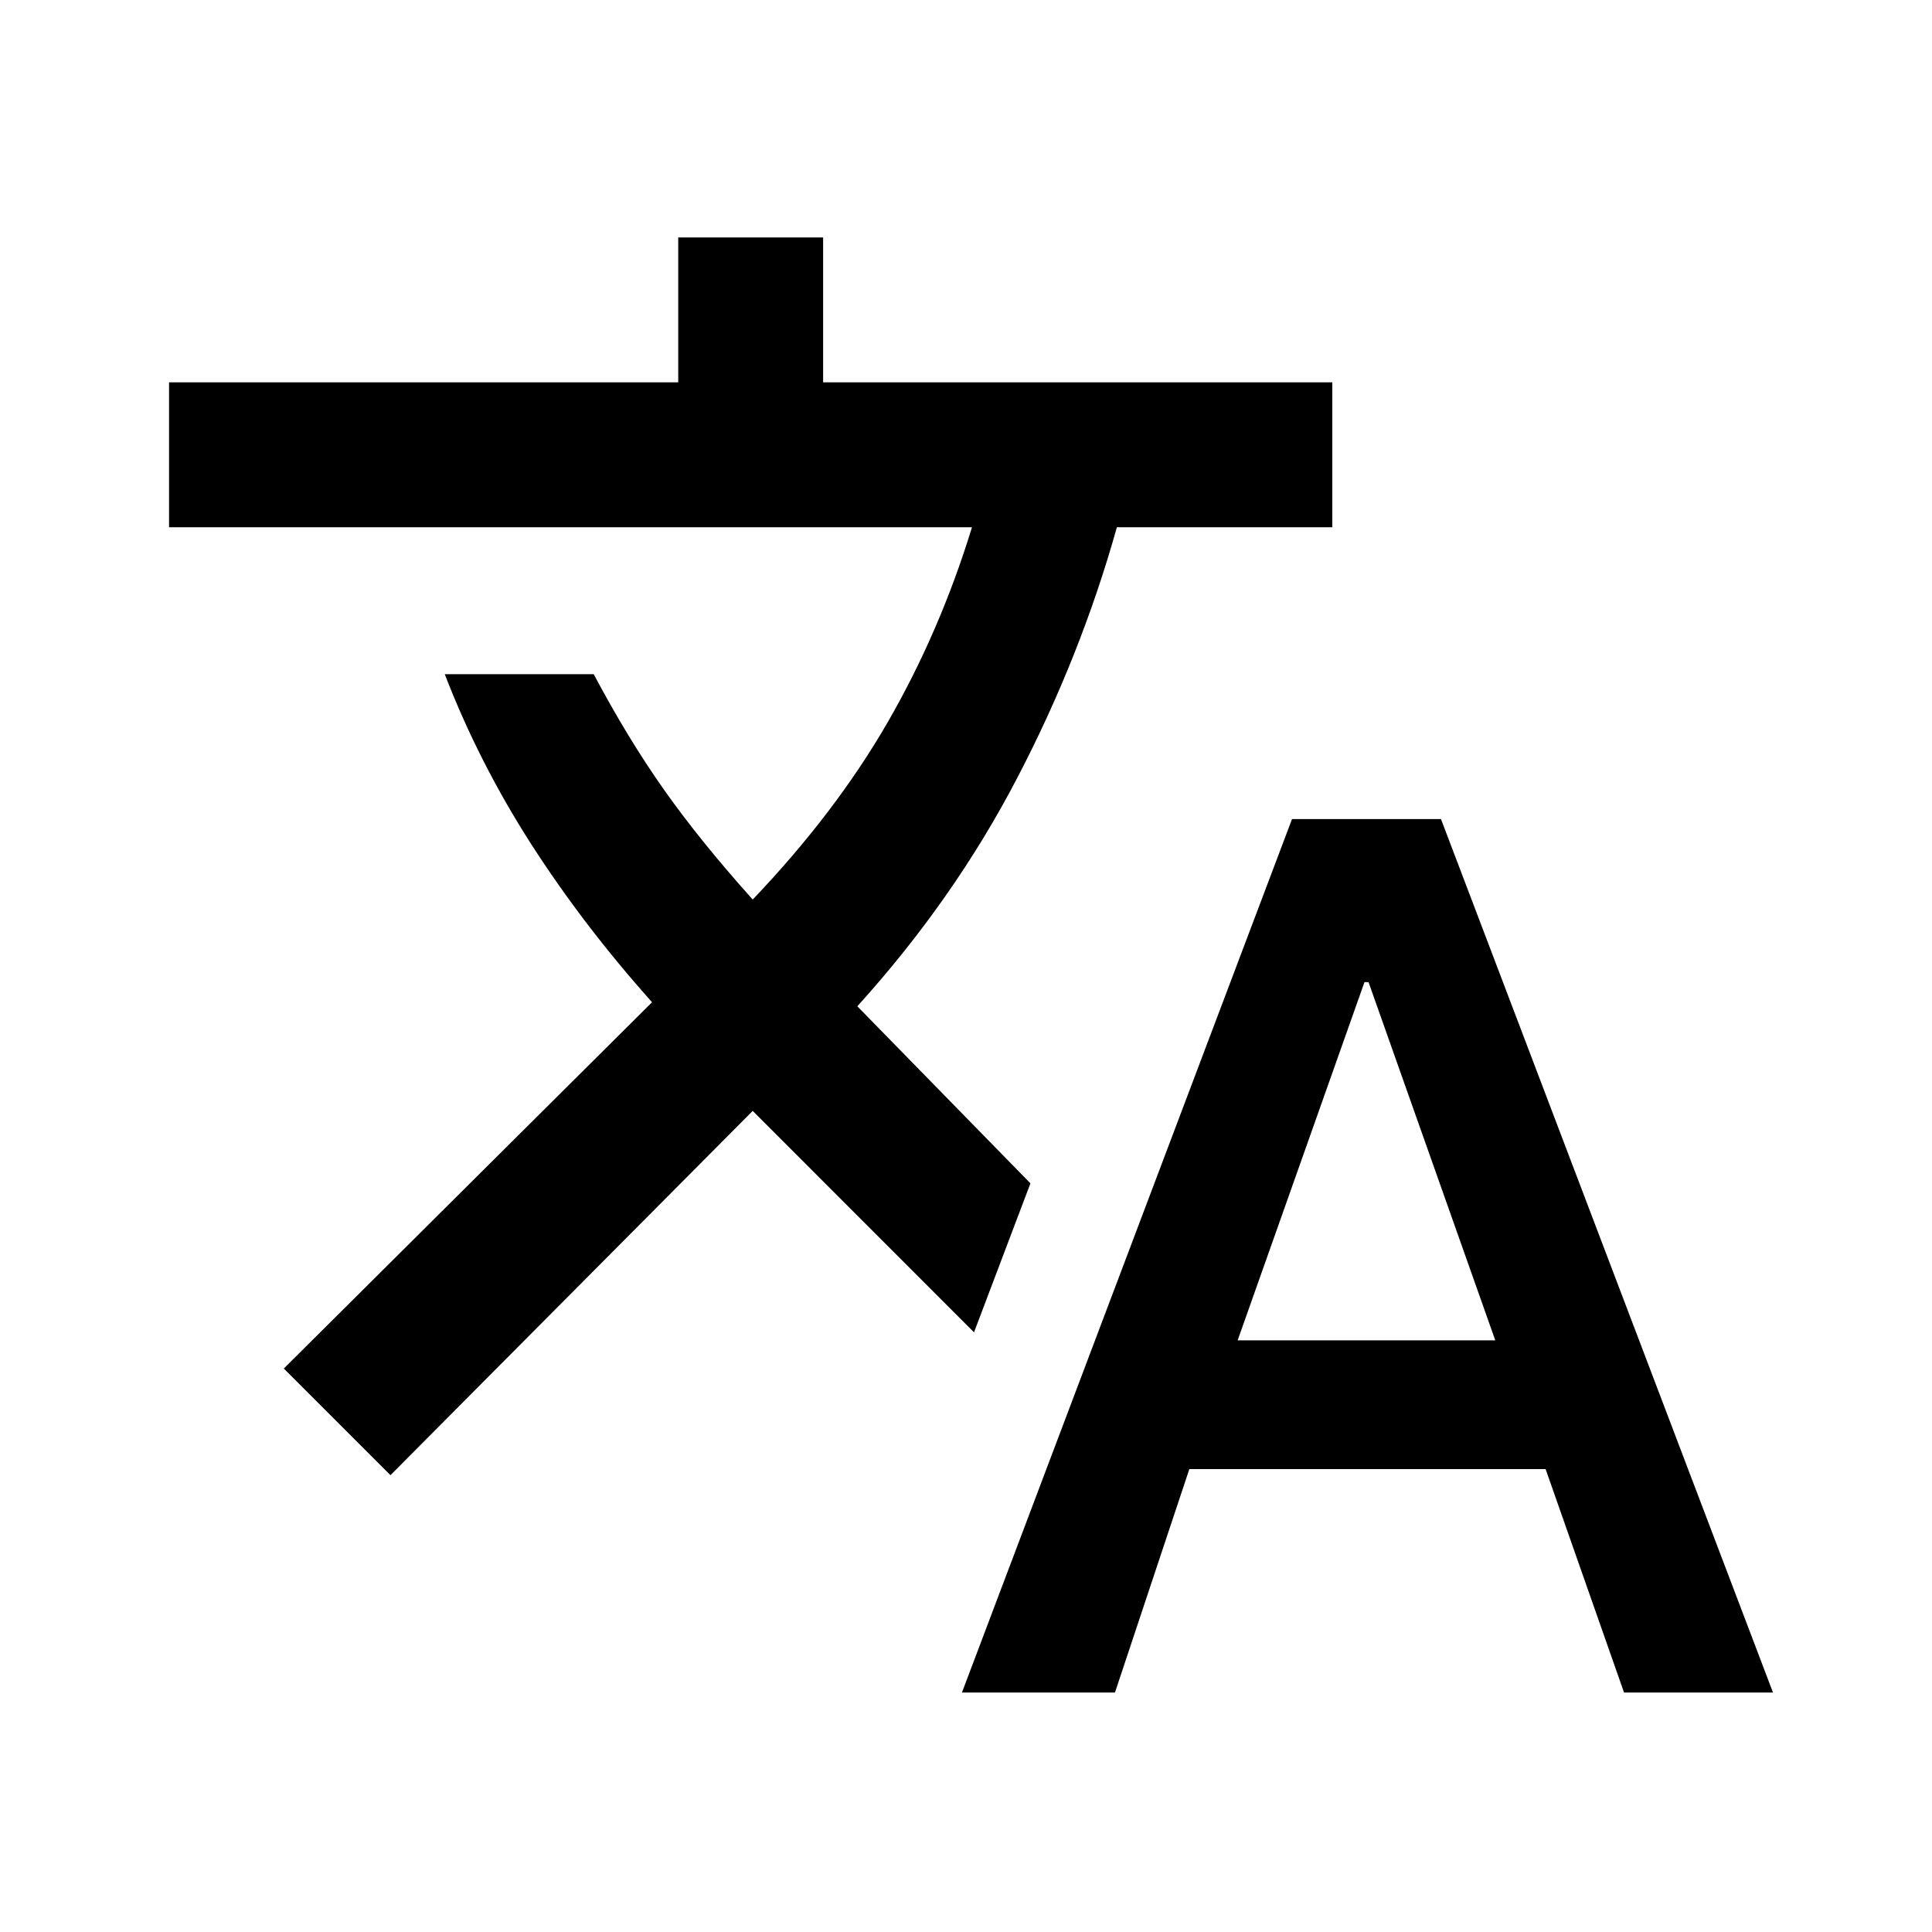 <svg xmlns="http://www.w3.org/2000/svg" height="20" width="20"><path d="m9.958 17.521 3.417-9.042h1.542l3.437 9.042h-1.542L16 15.208h-3.688l-.77 2.313Zm2.854-3.646h2.667l-1.312-3.708h-.042Zm-8.77 1.396-1.104-1.104 3.812-3.792Q6.042 9.583 5.5 8.74q-.542-.844-.896-1.761h1.542q.354.667.729 1.198.375.531.917 1.135.854-.895 1.396-1.833.541-.937.874-2.021H1.75v-1.5h5.271v-1.5h1.5v1.5h5.271v1.5h-2.23q-.374 1.334-1.031 2.594-.656 1.26-1.656 2.365l1.792 1.833-.584 1.542L7.792 11.5Z"/></svg>